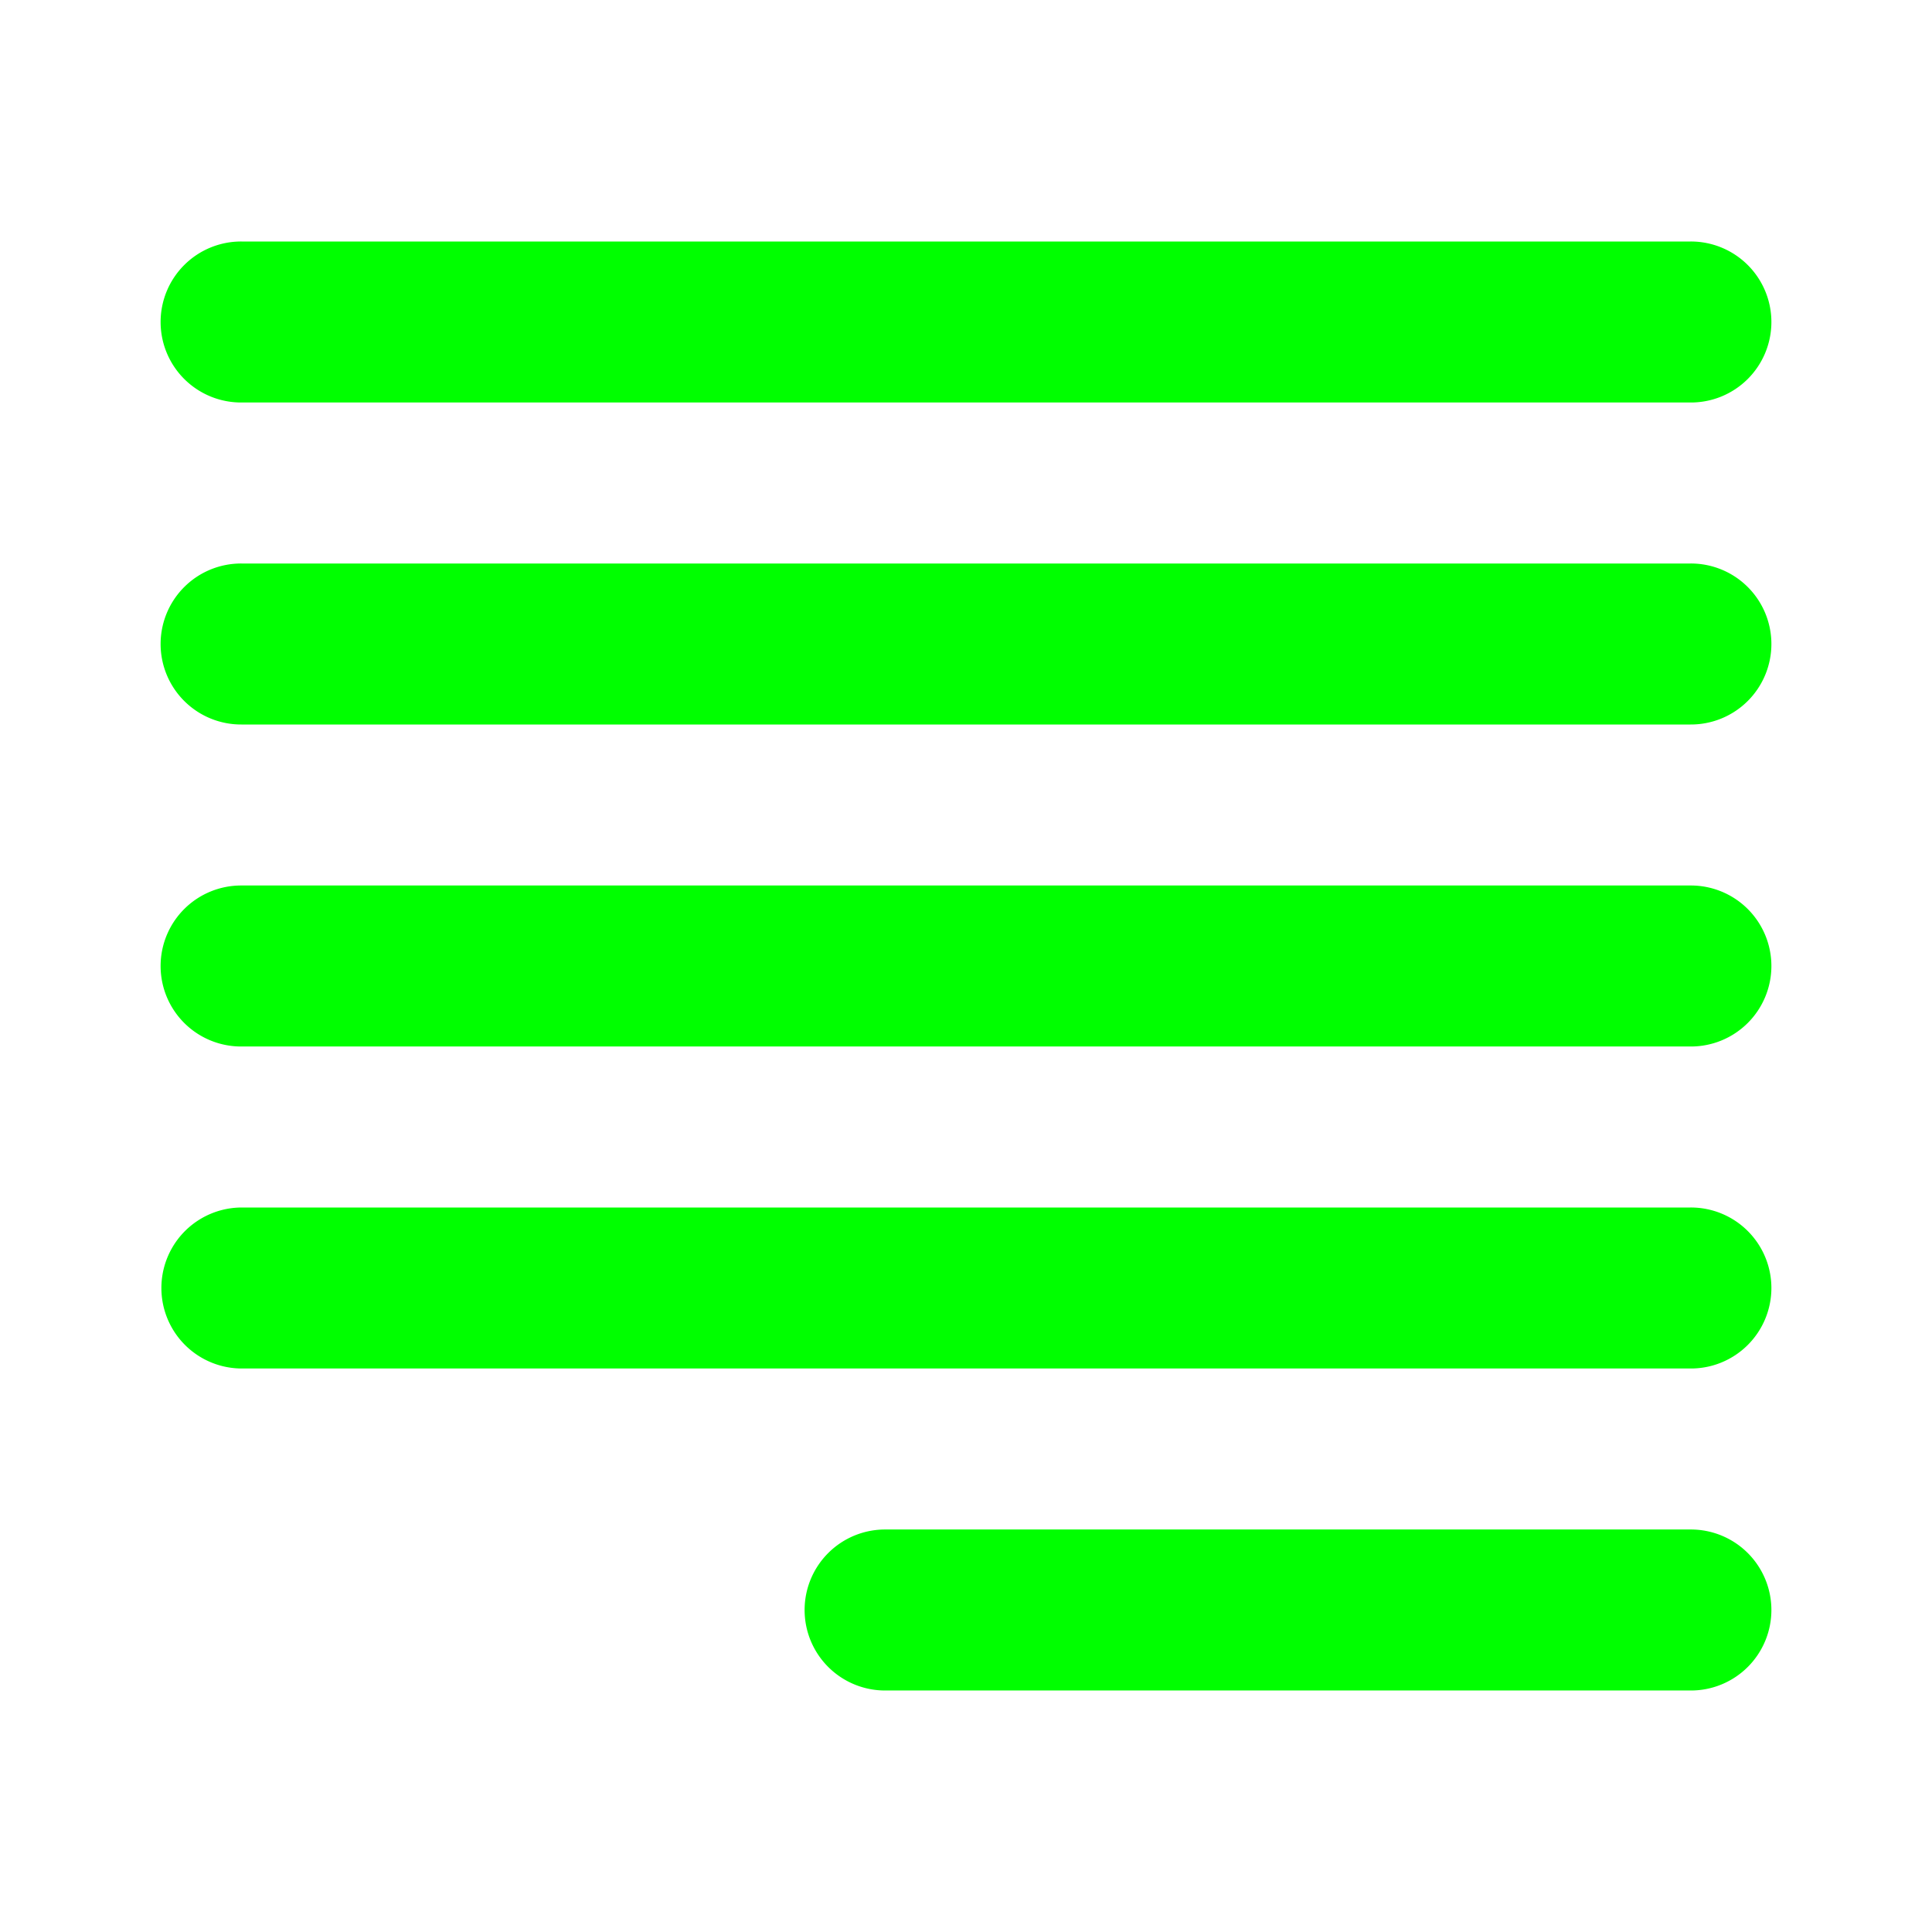 <?xml version="1.0" standalone="no"?><!DOCTYPE svg PUBLIC "-//W3C//DTD SVG 1.1//EN" "http://www.w3.org/Graphics/SVG/1.1/DTD/svg11.dtd"><svg class="icon" width="200px" height="200.00px" viewBox="0 0 1024 1024" version="1.1" xmlns="http://www.w3.org/2000/svg"><path fill="#00ff00" d="M128 213.333h768a42.667 42.667 0 1 0 0-85.333H128a42.667 42.667 0 1 0 0 85.333z m768 597.333H469.333a42.667 42.667 0 1 0 0 85.333h426.667a42.667 42.667 0 1 0 0-85.333z m0-341.333H128a42.667 42.667 0 1 0 0 85.333h768a42.667 42.667 0 1 0 0-85.333z m0 170.667H128a42.667 42.667 0 0 0 0 85.333h768a42.667 42.667 0 1 0 0-85.333z m0-341.333H128a42.667 42.667 0 1 0 0 85.333h768a42.667 42.667 0 1 0 0-85.333z"  /></svg>